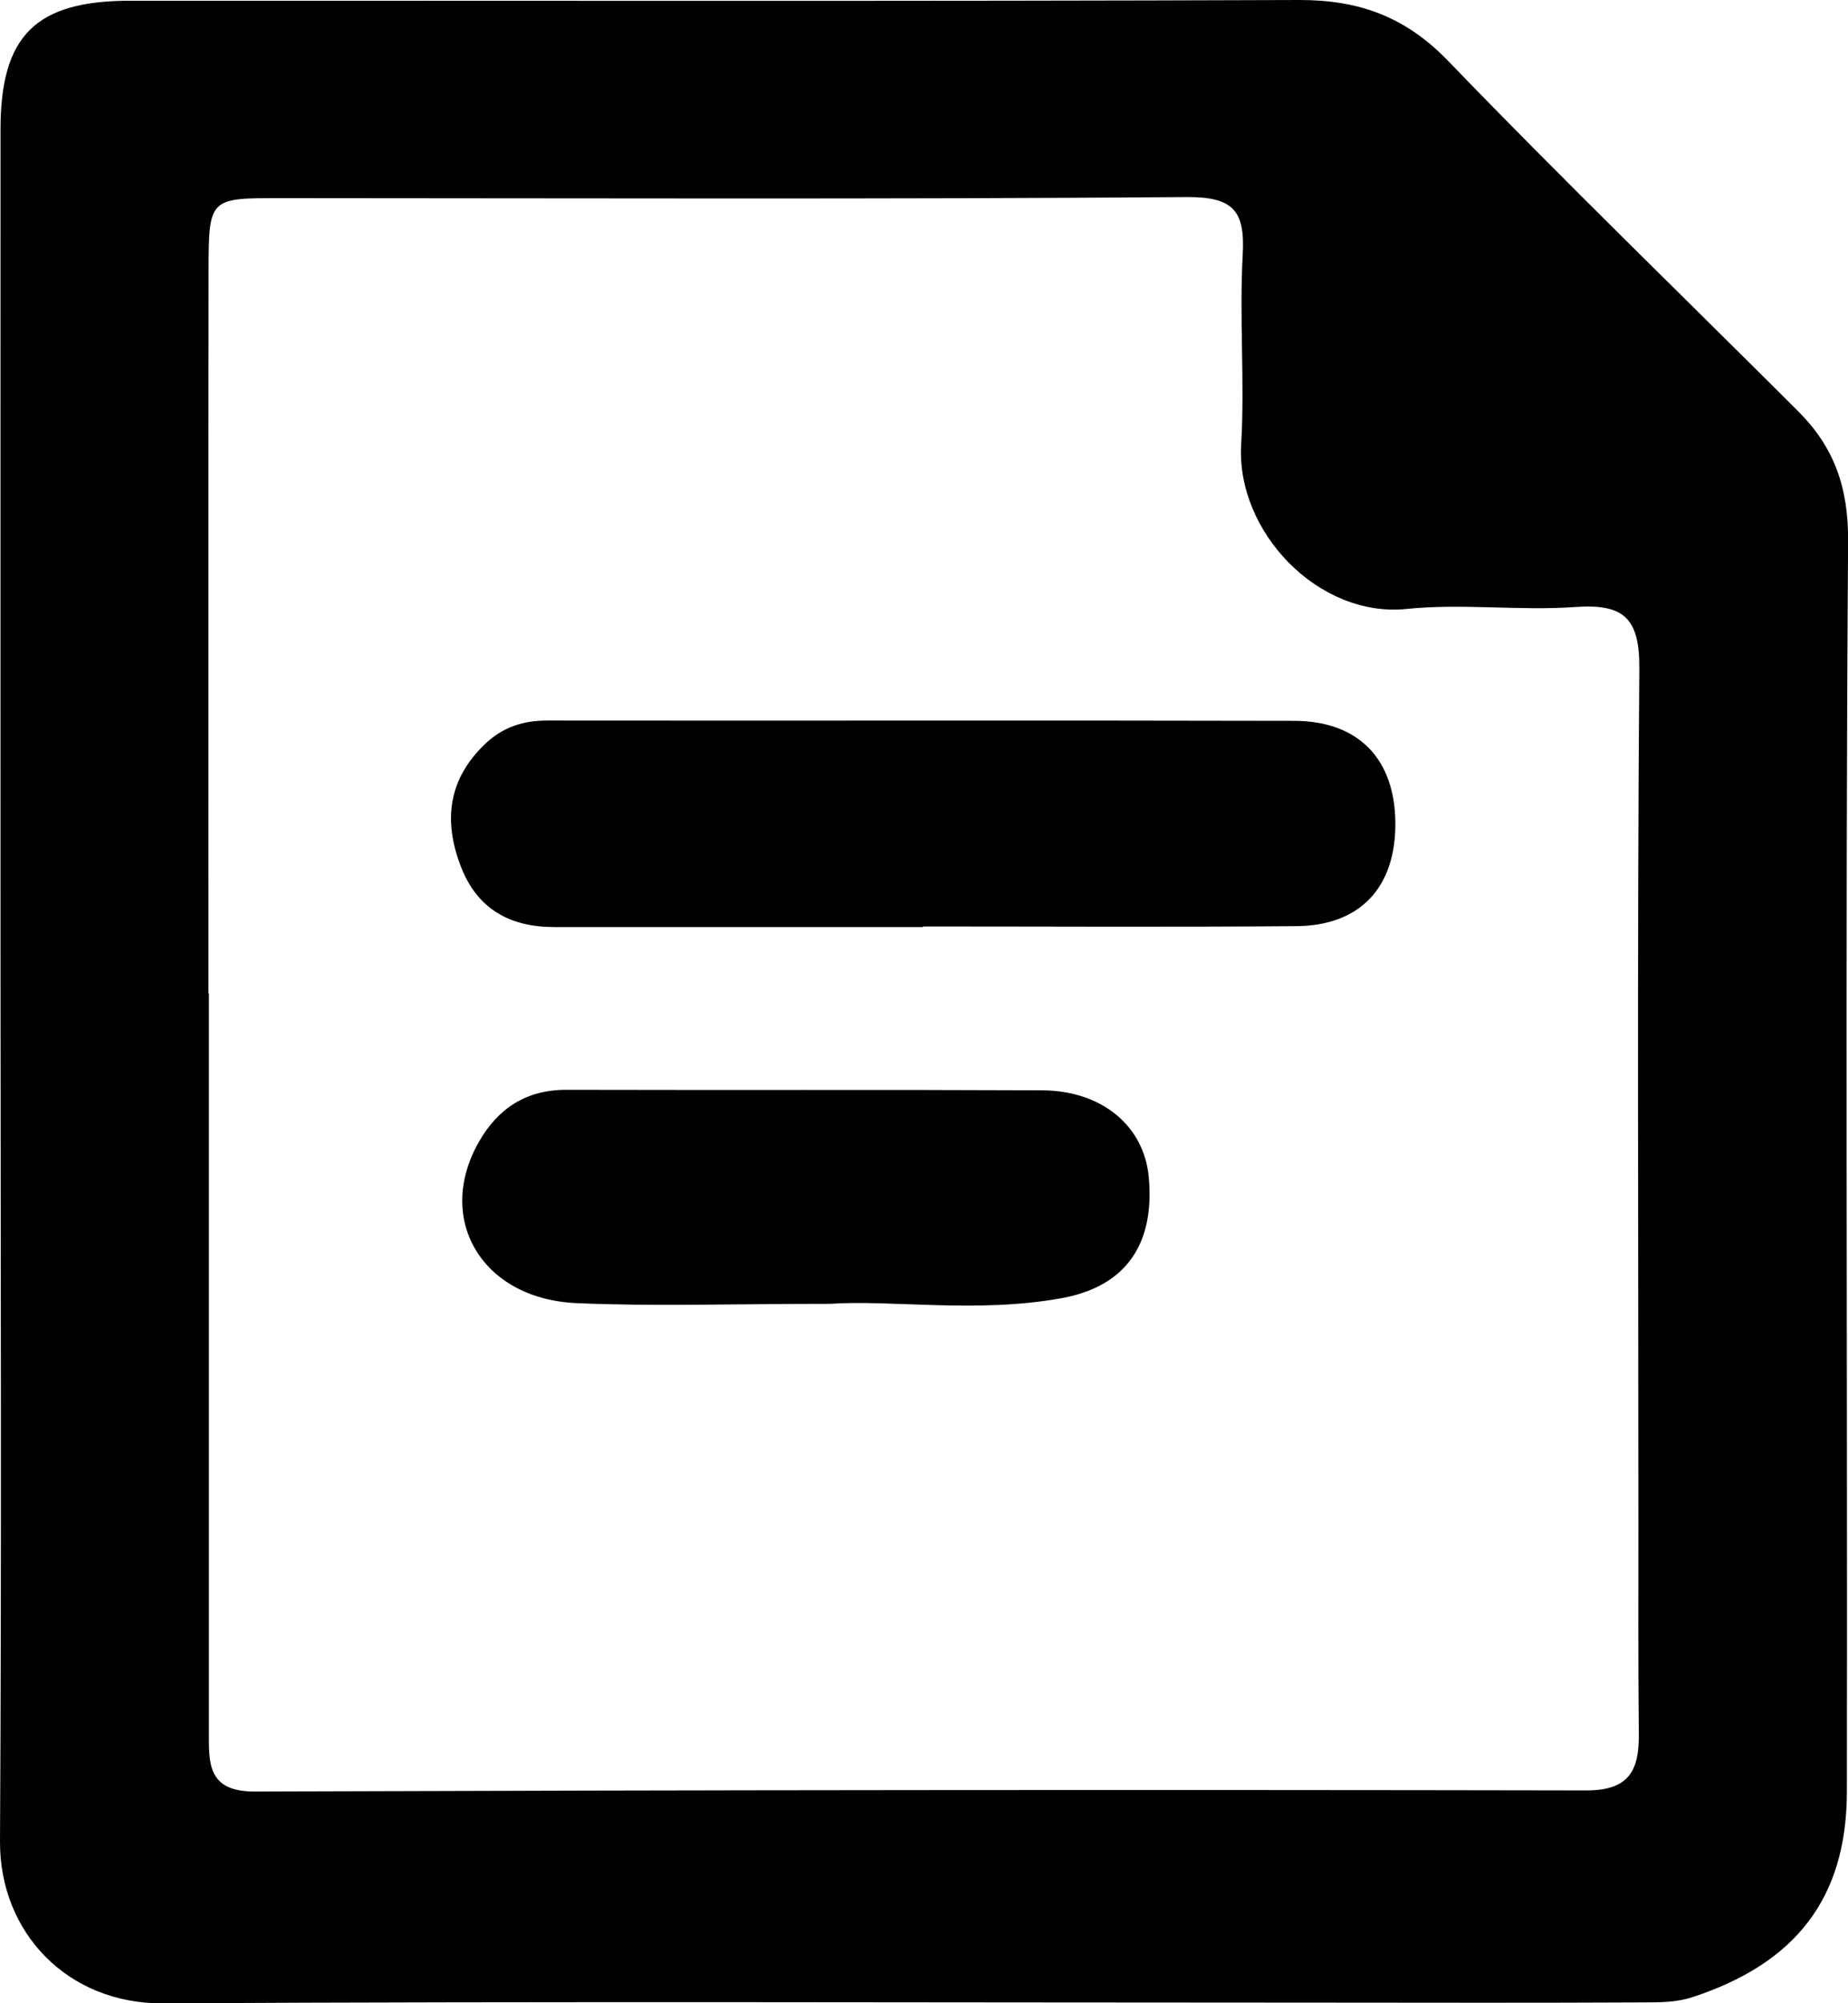 <?xml version="1.0" encoding="UTF-8"?>
<svg id="_Слой_2" data-name="Слой 2" xmlns="http://www.w3.org/2000/svg" viewBox="0 0 180.13 195.15">
  <defs>
    <style>
      .cls-1 {
        fill: #010101;
      }
    </style>
  </defs>
  <g id="_Слой_1-2" data-name="Слой 1">
    <g>
      <path class="cls-1" d="m.05,95.97c0-27.79-.01-55.59,0-83.38C.06,3.45,3.48.07,12.71.07,50.67.06,88.63.14,126.59,0c5.87-.02,10.4,1.62,14.57,5.94,11.17,11.58,22.74,22.77,34.13,34.14,3.48,3.48,4.89,7.38,4.85,12.67-.29,40.6-.05,81.21-.12,121.82-.02,10.43-5.09,16.7-15,19.96-1.66.55-3.25.52-4.87.53-10.32.05-20.64.03-30.97.02-37.77,0-75.55-.14-113.32.07C6.6,195.2-.05,188.27,0,179.36c.16-27.79.06-55.59.05-83.38Zm20.25.78h.06c0,23.96,0,47.91,0,71.87,0,3.08-.19,5.91,4.47,5.9,43.27-.15,86.53-.19,129.8-.11,4.14,0,5.14-1.92,5.11-5.45-.07-6.82-.04-13.64-.04-20.46,0-27.78-.13-55.57.09-83.35.04-4.93-1.5-6.35-6.23-6.02-5.46.39-11.03-.37-16.46.19-8.59.88-16.63-7.53-16.12-16.03.36-6.13-.19-12.32.15-18.46.24-4.28-.89-5.66-5.45-5.63-29.46.22-58.91.11-88.37.1-6.9,0-6.97-.02-6.98,7.1-.03,23.46-.01,46.92-.01,70.37Z"/>
      <path class="cls-1" d="m89.95,90.31c-11.96,0-23.93,0-35.89,0-4.35,0-7.56-1.74-9.17-5.98-1.68-4.43-1.19-8.38,2.33-11.8,1.75-1.69,3.75-2.35,6.17-2.34,24.26.03,48.53-.03,72.79.03,6.27.02,9.79,3.75,9.83,9.94.04,6.27-3.41,10.01-9.66,10.06-12.13.1-24.26.03-36.39.03v.06Z"/>
      <path class="cls-1" d="m80.88,127.01c-9.75,0-17.24.26-24.7-.07-9.24-.41-13.81-8.23-9.47-15.76,1.86-3.23,4.61-5.03,8.5-5.02,15.46.04,30.91-.02,46.37.05,5.83.03,9.92,3.47,10.39,8.42.61,6.48-2.15,10.68-8.5,11.83-8.21,1.49-16.57.14-22.58.55Z"/>
    </g>
  </g>
</svg>